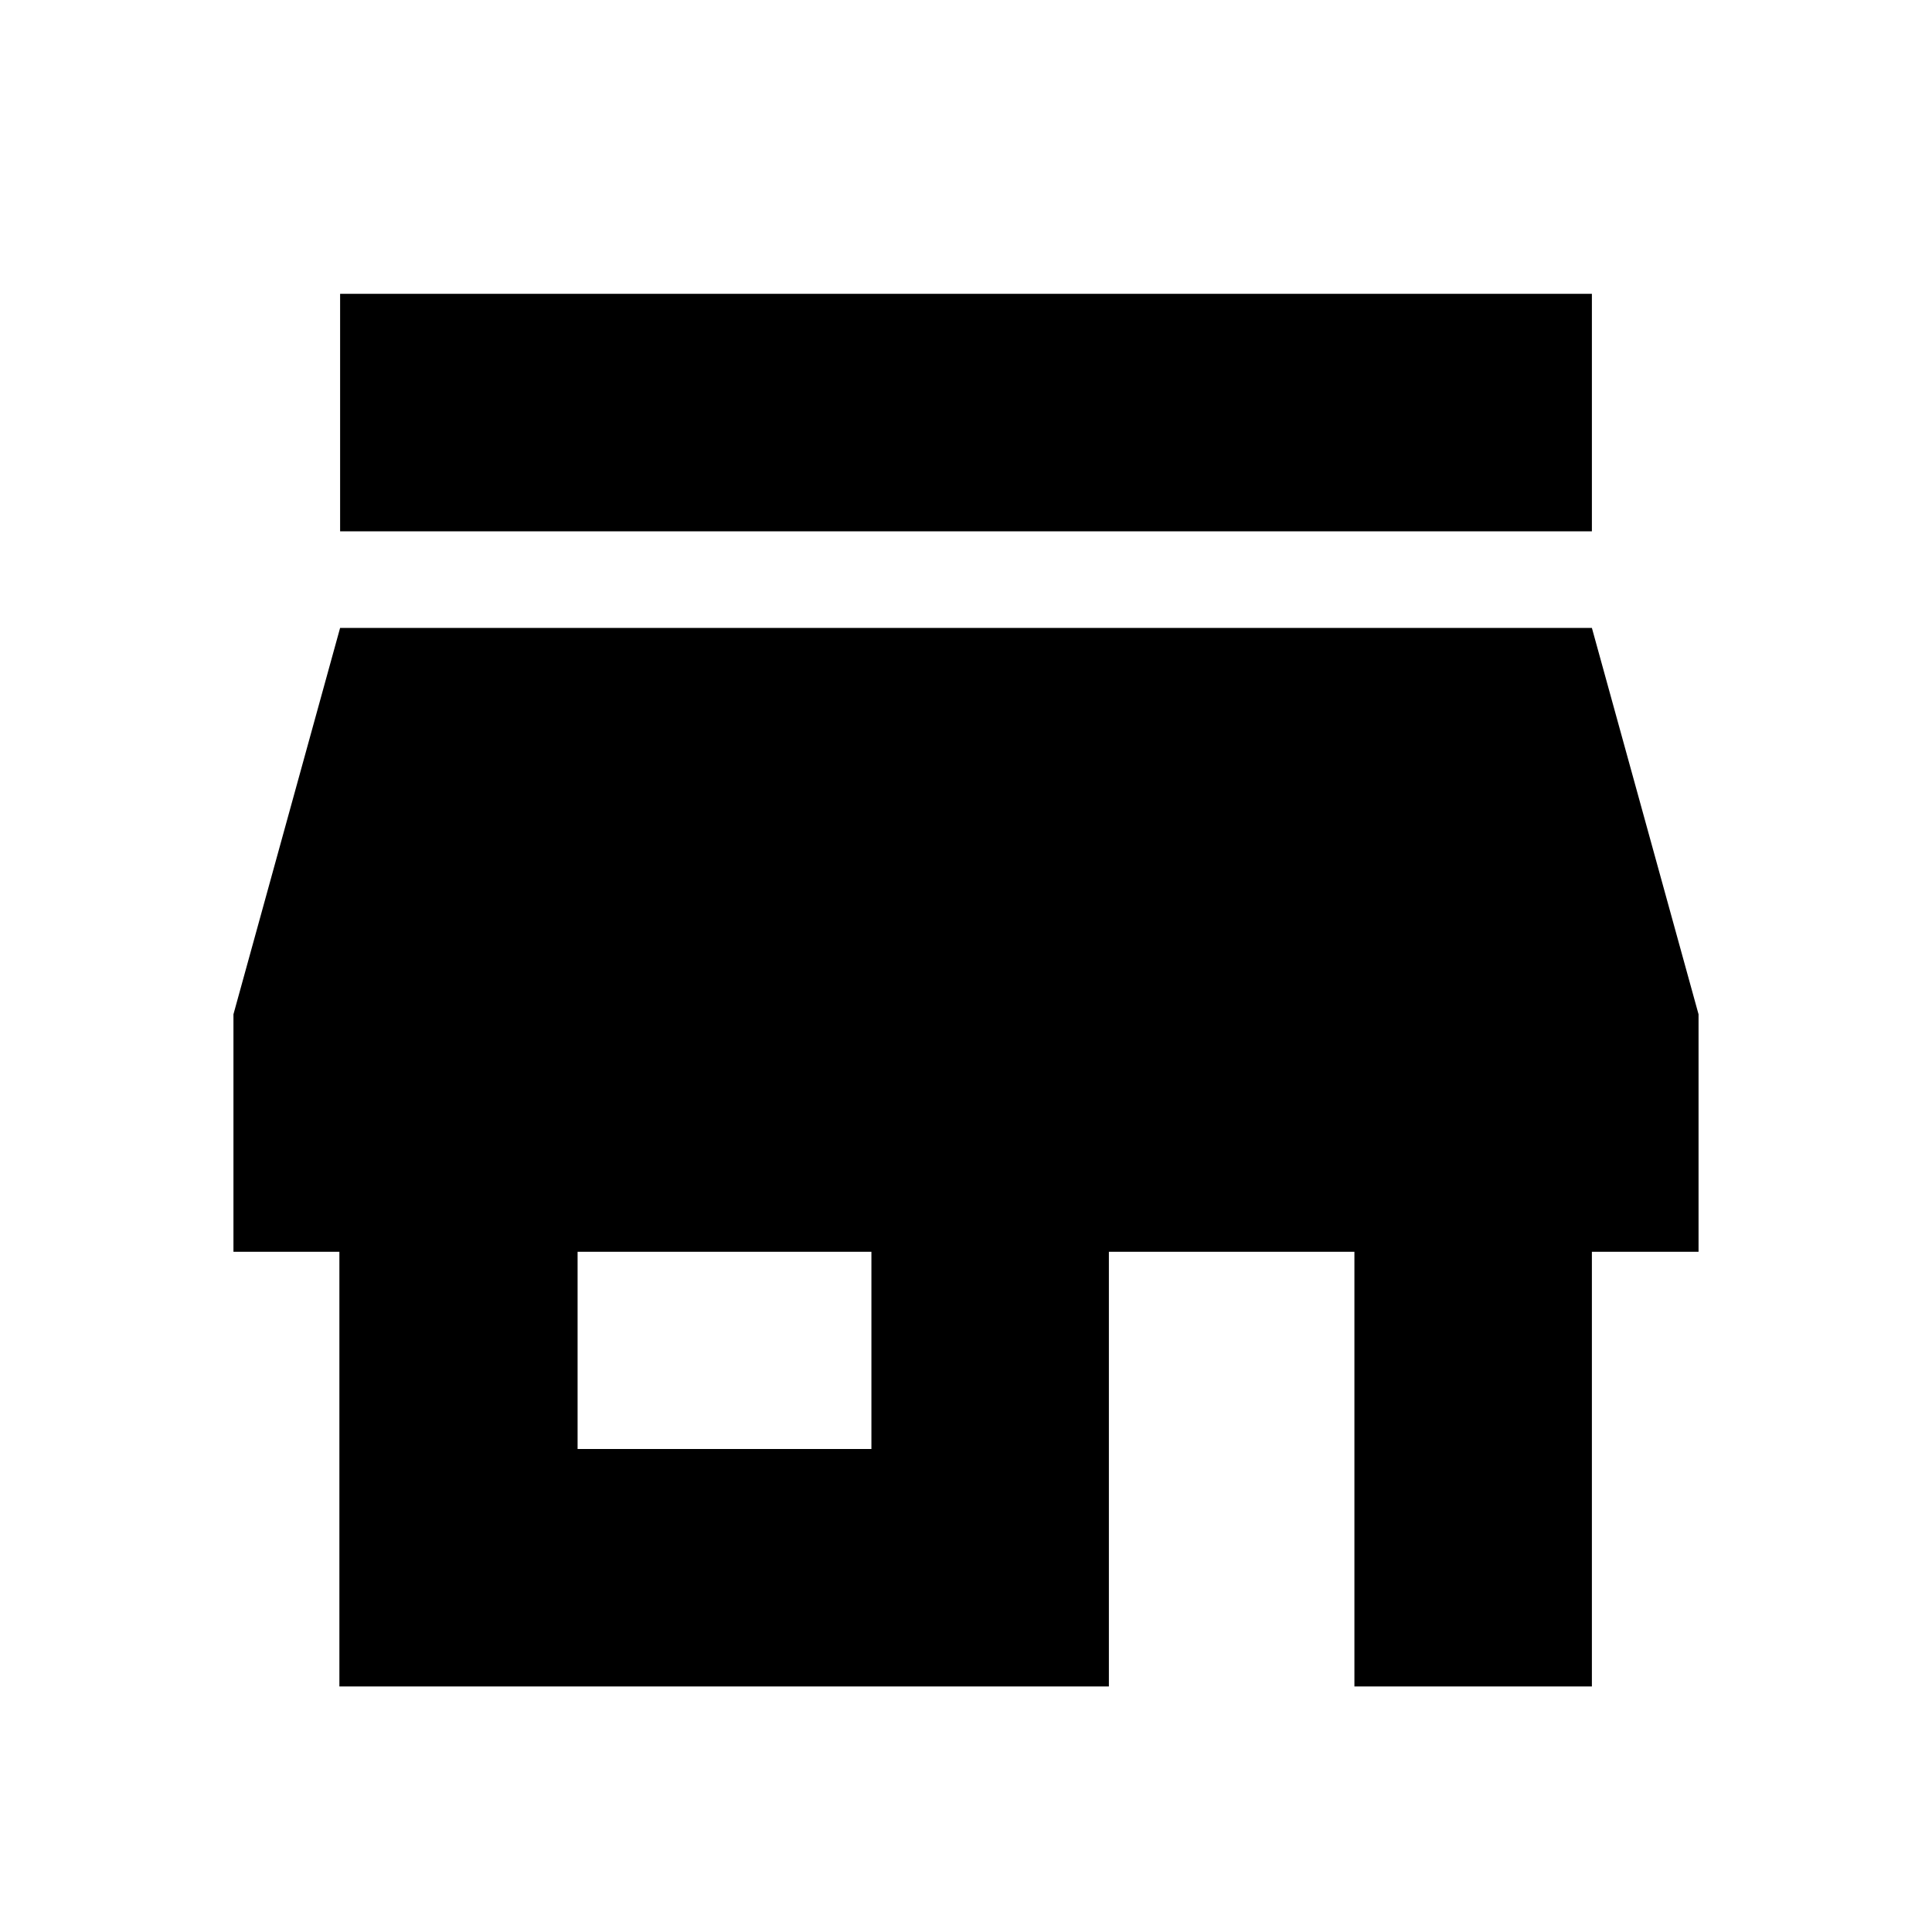 <svg xmlns="http://www.w3.org/2000/svg" height="20" viewBox="0 -960 960 960" width="20"><path d="M169-696v-118h622v118H169Zm-.36 574v-216H116v-118l53-192h622l53 192v118h-53v216H673v-216H551v216H168.64ZM287-240h146v-98H287v98Z"/></svg>
